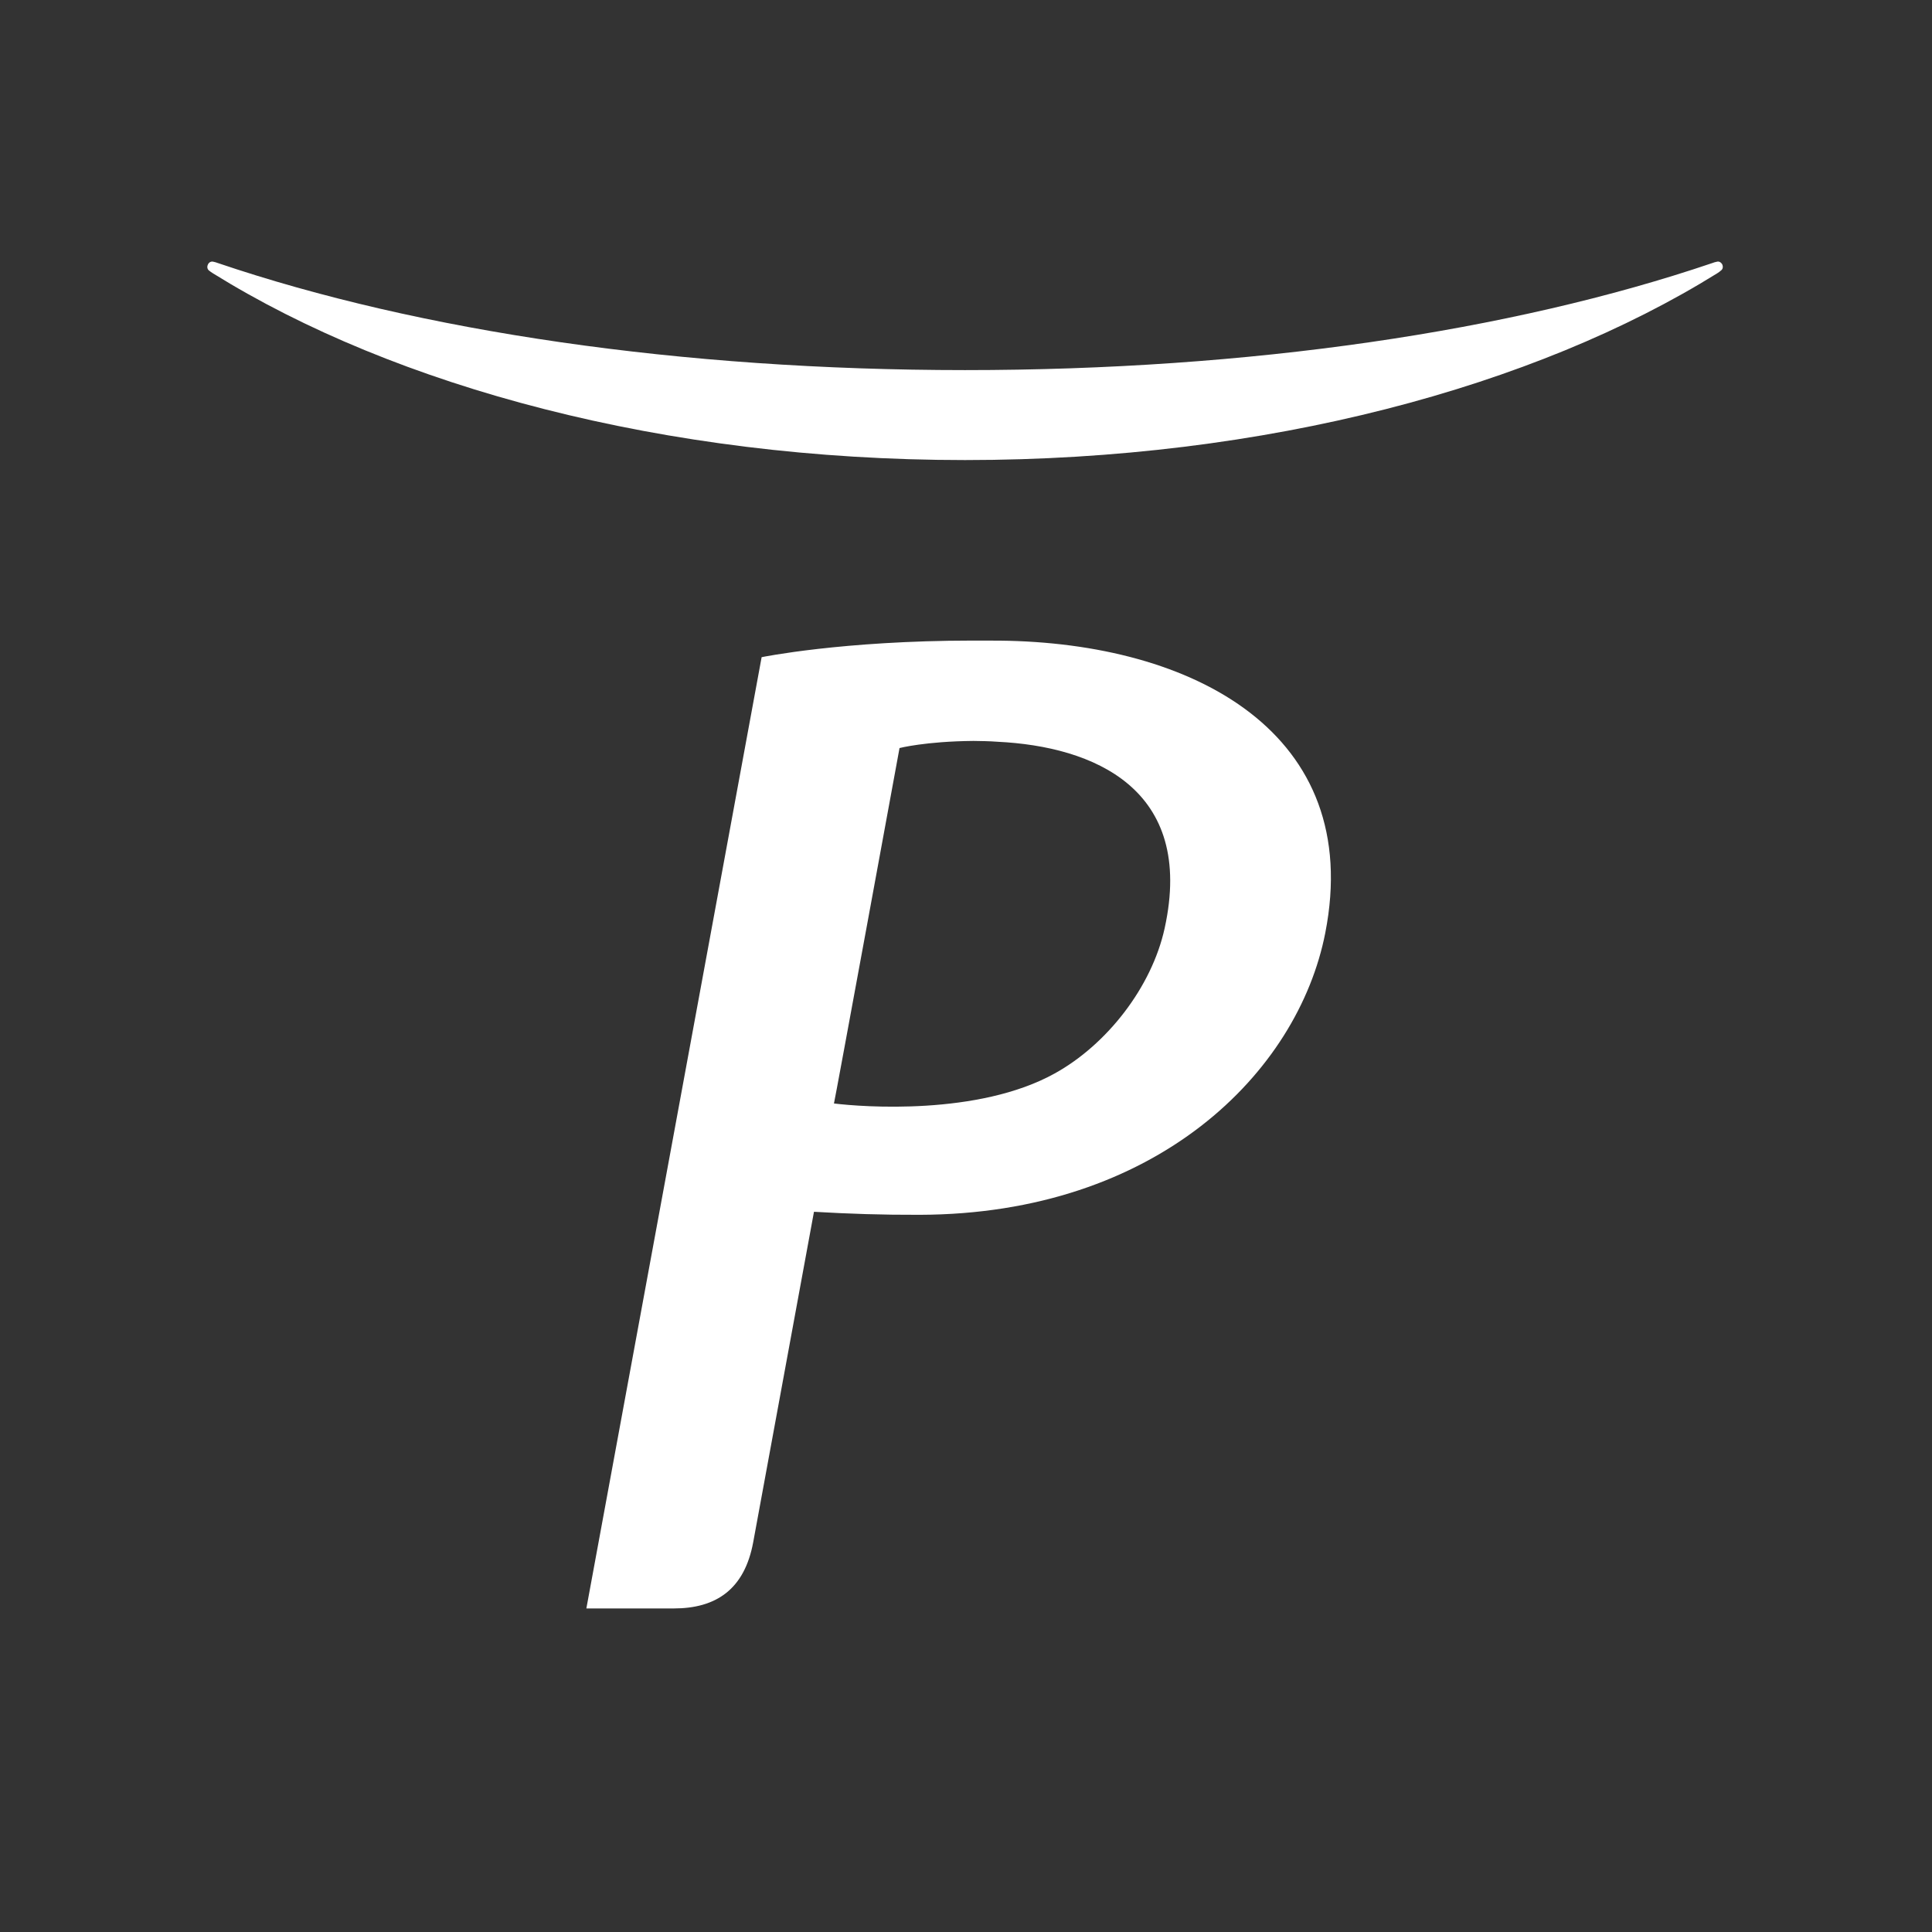 <svg xmlns="http://www.w3.org/2000/svg" xmlns:xlink="http://www.w3.org/1999/xlink" width="32" height="32" viewBox="0 0 32 32">
    <rect x="0" y="0" width="32" height="32" fill="#333333" stroke="none"/>
    <defs>
        <path id="prefix__a" d="M16.108 10.61l.445.001c3.226.032 6.044 1.538 5.398 4.84-.454 2.32-2.802 4.66-6.718 4.67-.625.002-1.165-.016-1.751-.05-.053.294-.895 4.863-1.006 5.47-.145.79-.622 1.1-1.317 1.1H9.712l2.903-15.756s1.33-.274 3.493-.275zm.015 1.662c-.795.007-1.224.118-1.224.118s-1.08 5.888-1.086 5.887c.47.058 2.39.204 3.654-.496.87-.48 1.61-1.434 1.823-2.405.51-2.32-1.189-3.013-2.764-3.09-.142-.011-.277-.012-.403-.014zm12.318-7.938c.037-.009.072.017.088.052.012.033.007.073-.025.095-.018.017-.04.032-.062.046-3.013 1.875-7.47 3.093-12.458 3.093S6.54 6.4 3.527 4.527c-.023-.014-.044-.029-.065-.046-.029-.022-.035-.062-.02-.095.013-.035.048-.06.087-.052.027.005.057.014.08.023 3.34 1.132 7.666 1.773 12.375 1.773 4.71 0 9.037-.64 12.377-1.773.021-.009.052-.018.08-.023z"/>
    </defs>
    <g fill="none" fill-rule="evenodd">
        <path d="M0 0H32V32H0z"/>
        <use fill="#FFF" xlink:href="#prefix__a"/>
    </g>
</svg>
